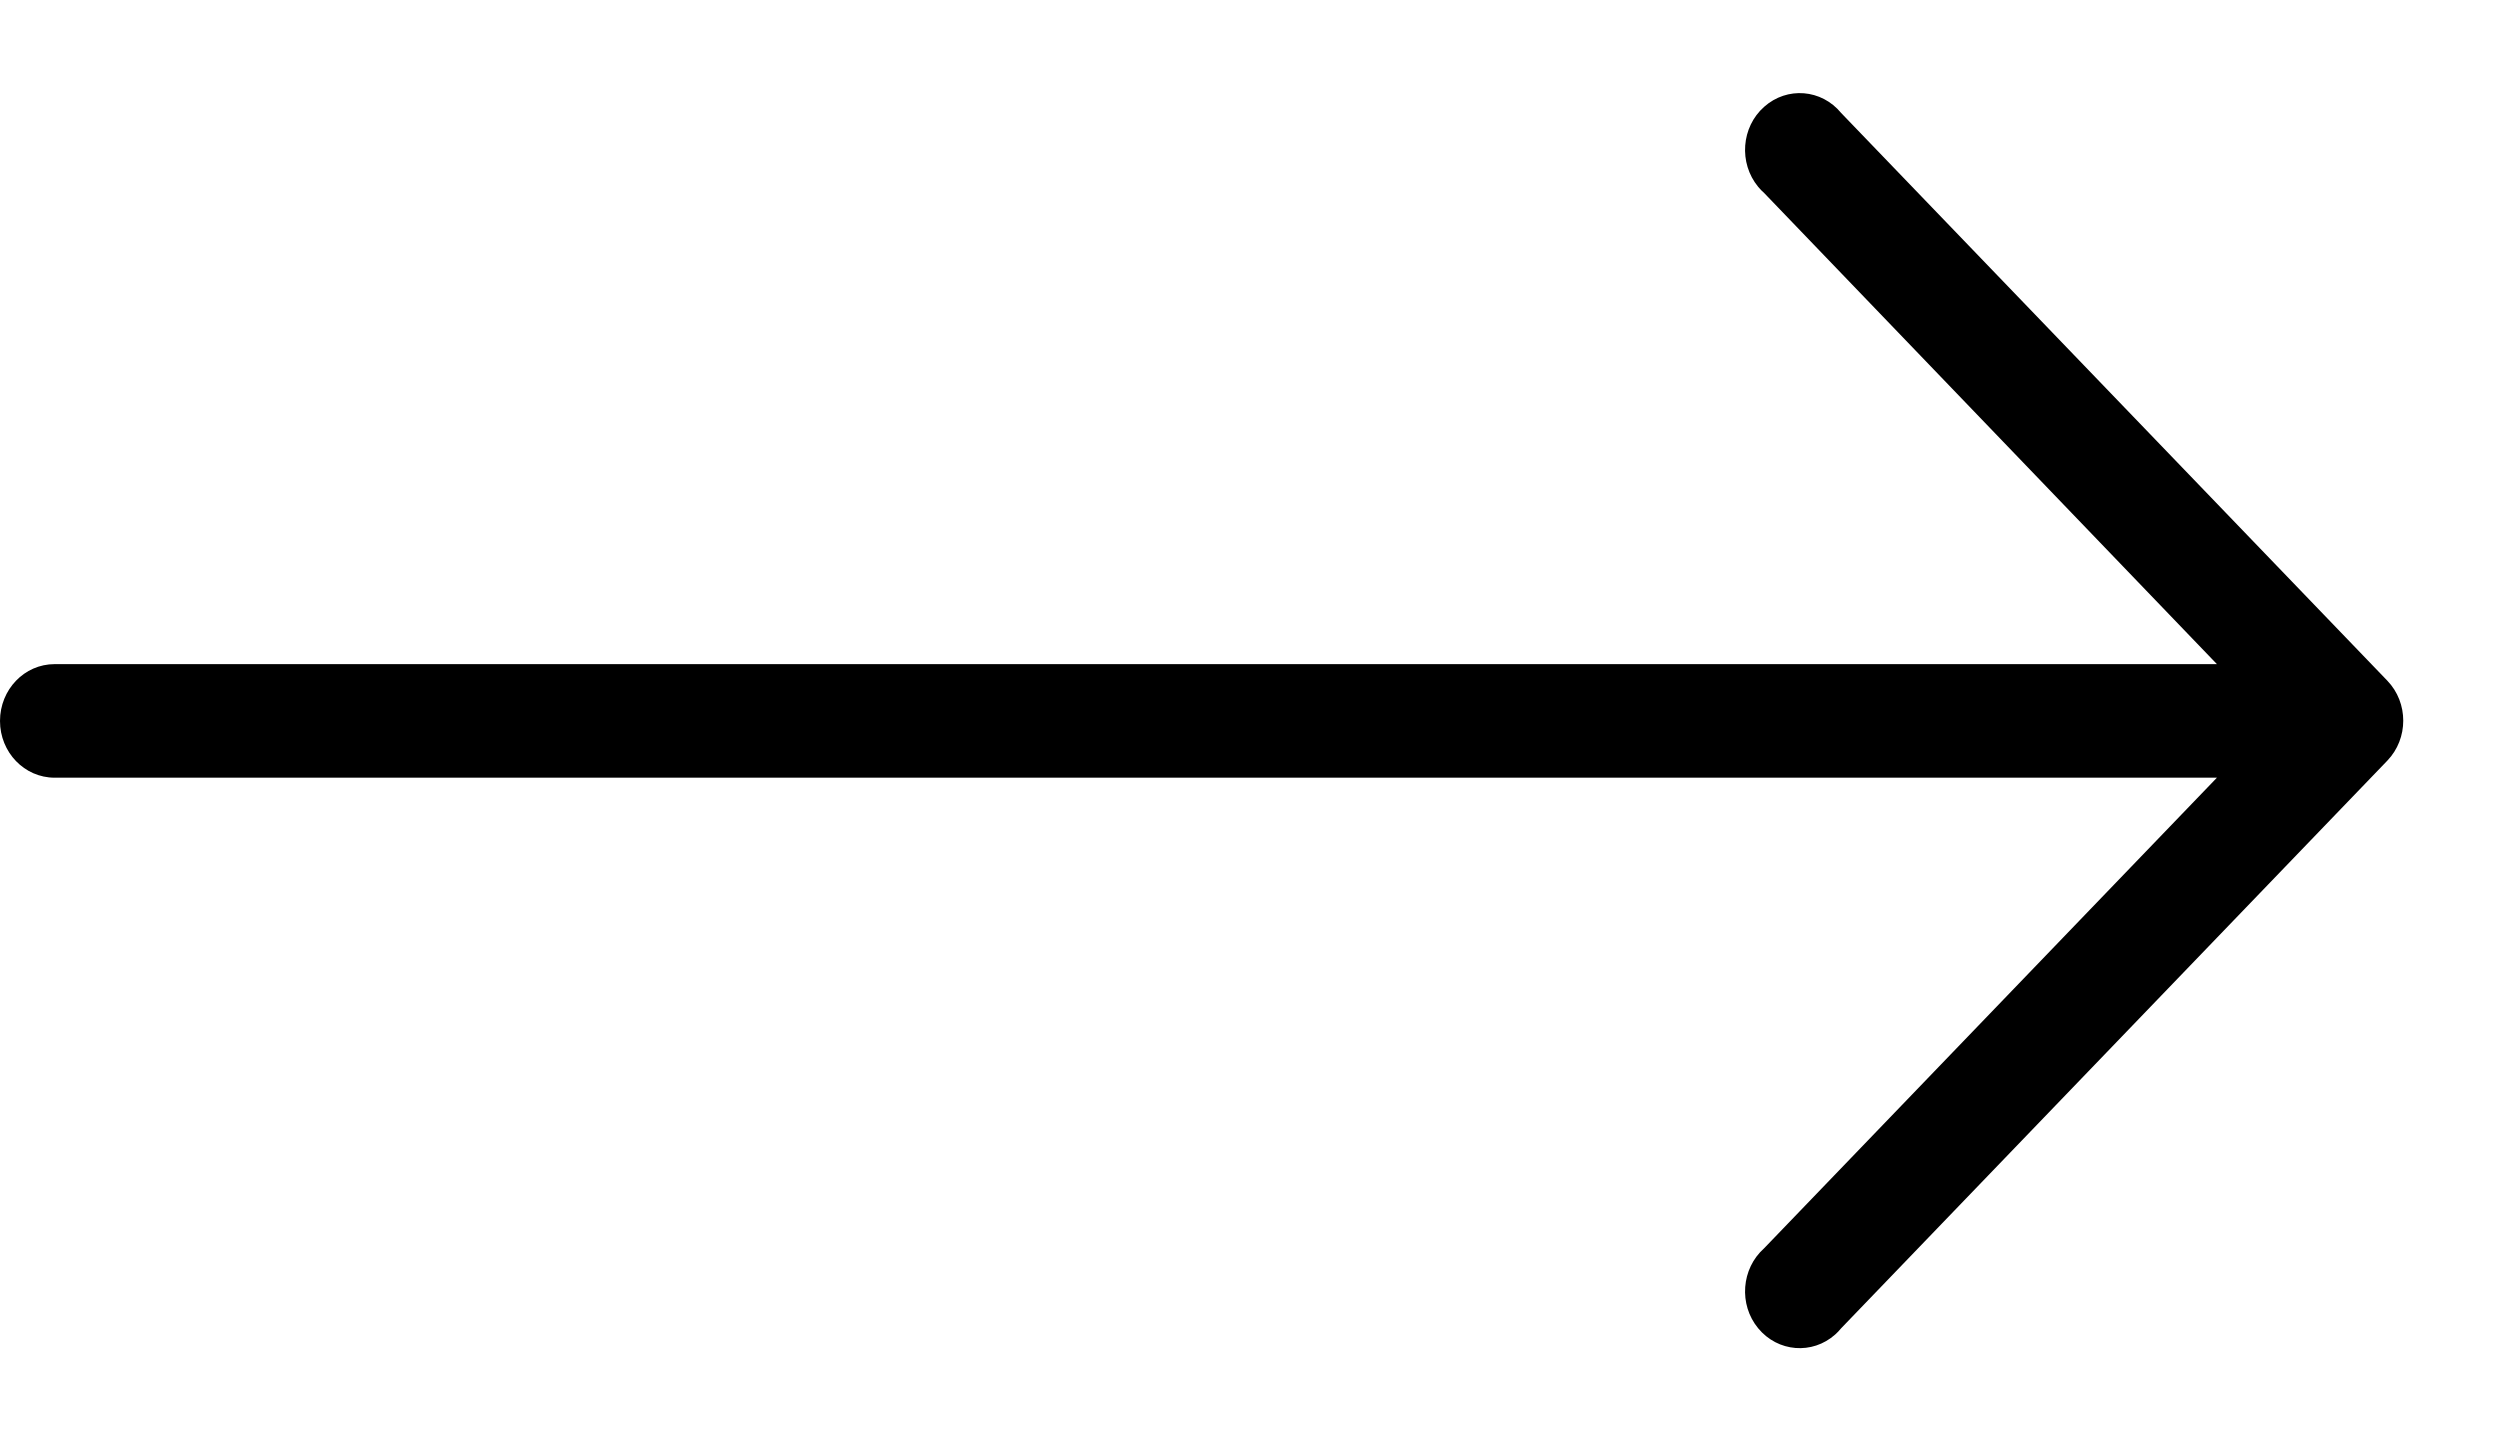 <svg 
 xmlns="http://www.w3.org/2000/svg"
 xmlns:xlink="http://www.w3.org/1999/xlink"
 width="26px" height="15px">
<defs>
<filter id="Filter_0">
    <feFlood flood-color="rgb(110, 119, 74)" flood-opacity="1" result="floodOut" />
    <feComposite operator="atop" in="floodOut" in2="SourceGraphic" result="compOut" />
    <feBlend mode="normal" in="compOut" in2="SourceGraphic" />
</filter>

</defs>
<g filter="url(#Filter_0)">
<path fill-rule="evenodd"  fill="rgb(0, 0, 0)"
 d="M24.828,7.079 L24.828,7.079 L19.148,1.175 C18.944,0.927 18.586,0.898 18.347,1.111 C18.109,1.322 18.081,1.695 18.285,1.943 C18.304,1.966 18.325,1.988 18.347,2.007 L23.056,6.907 L0.568,6.907 C0.254,6.907 -0.000,7.171 -0.000,7.498 C-0.000,7.824 0.254,8.088 0.568,8.088 L23.056,8.088 L18.347,12.982 C18.109,13.194 18.081,13.567 18.285,13.814 C18.489,14.062 18.848,14.091 19.086,13.879 C19.108,13.859 19.129,13.838 19.148,13.814 L24.828,7.911 C25.049,7.681 25.049,7.309 24.828,7.079 Z"/>
</g>
</svg>